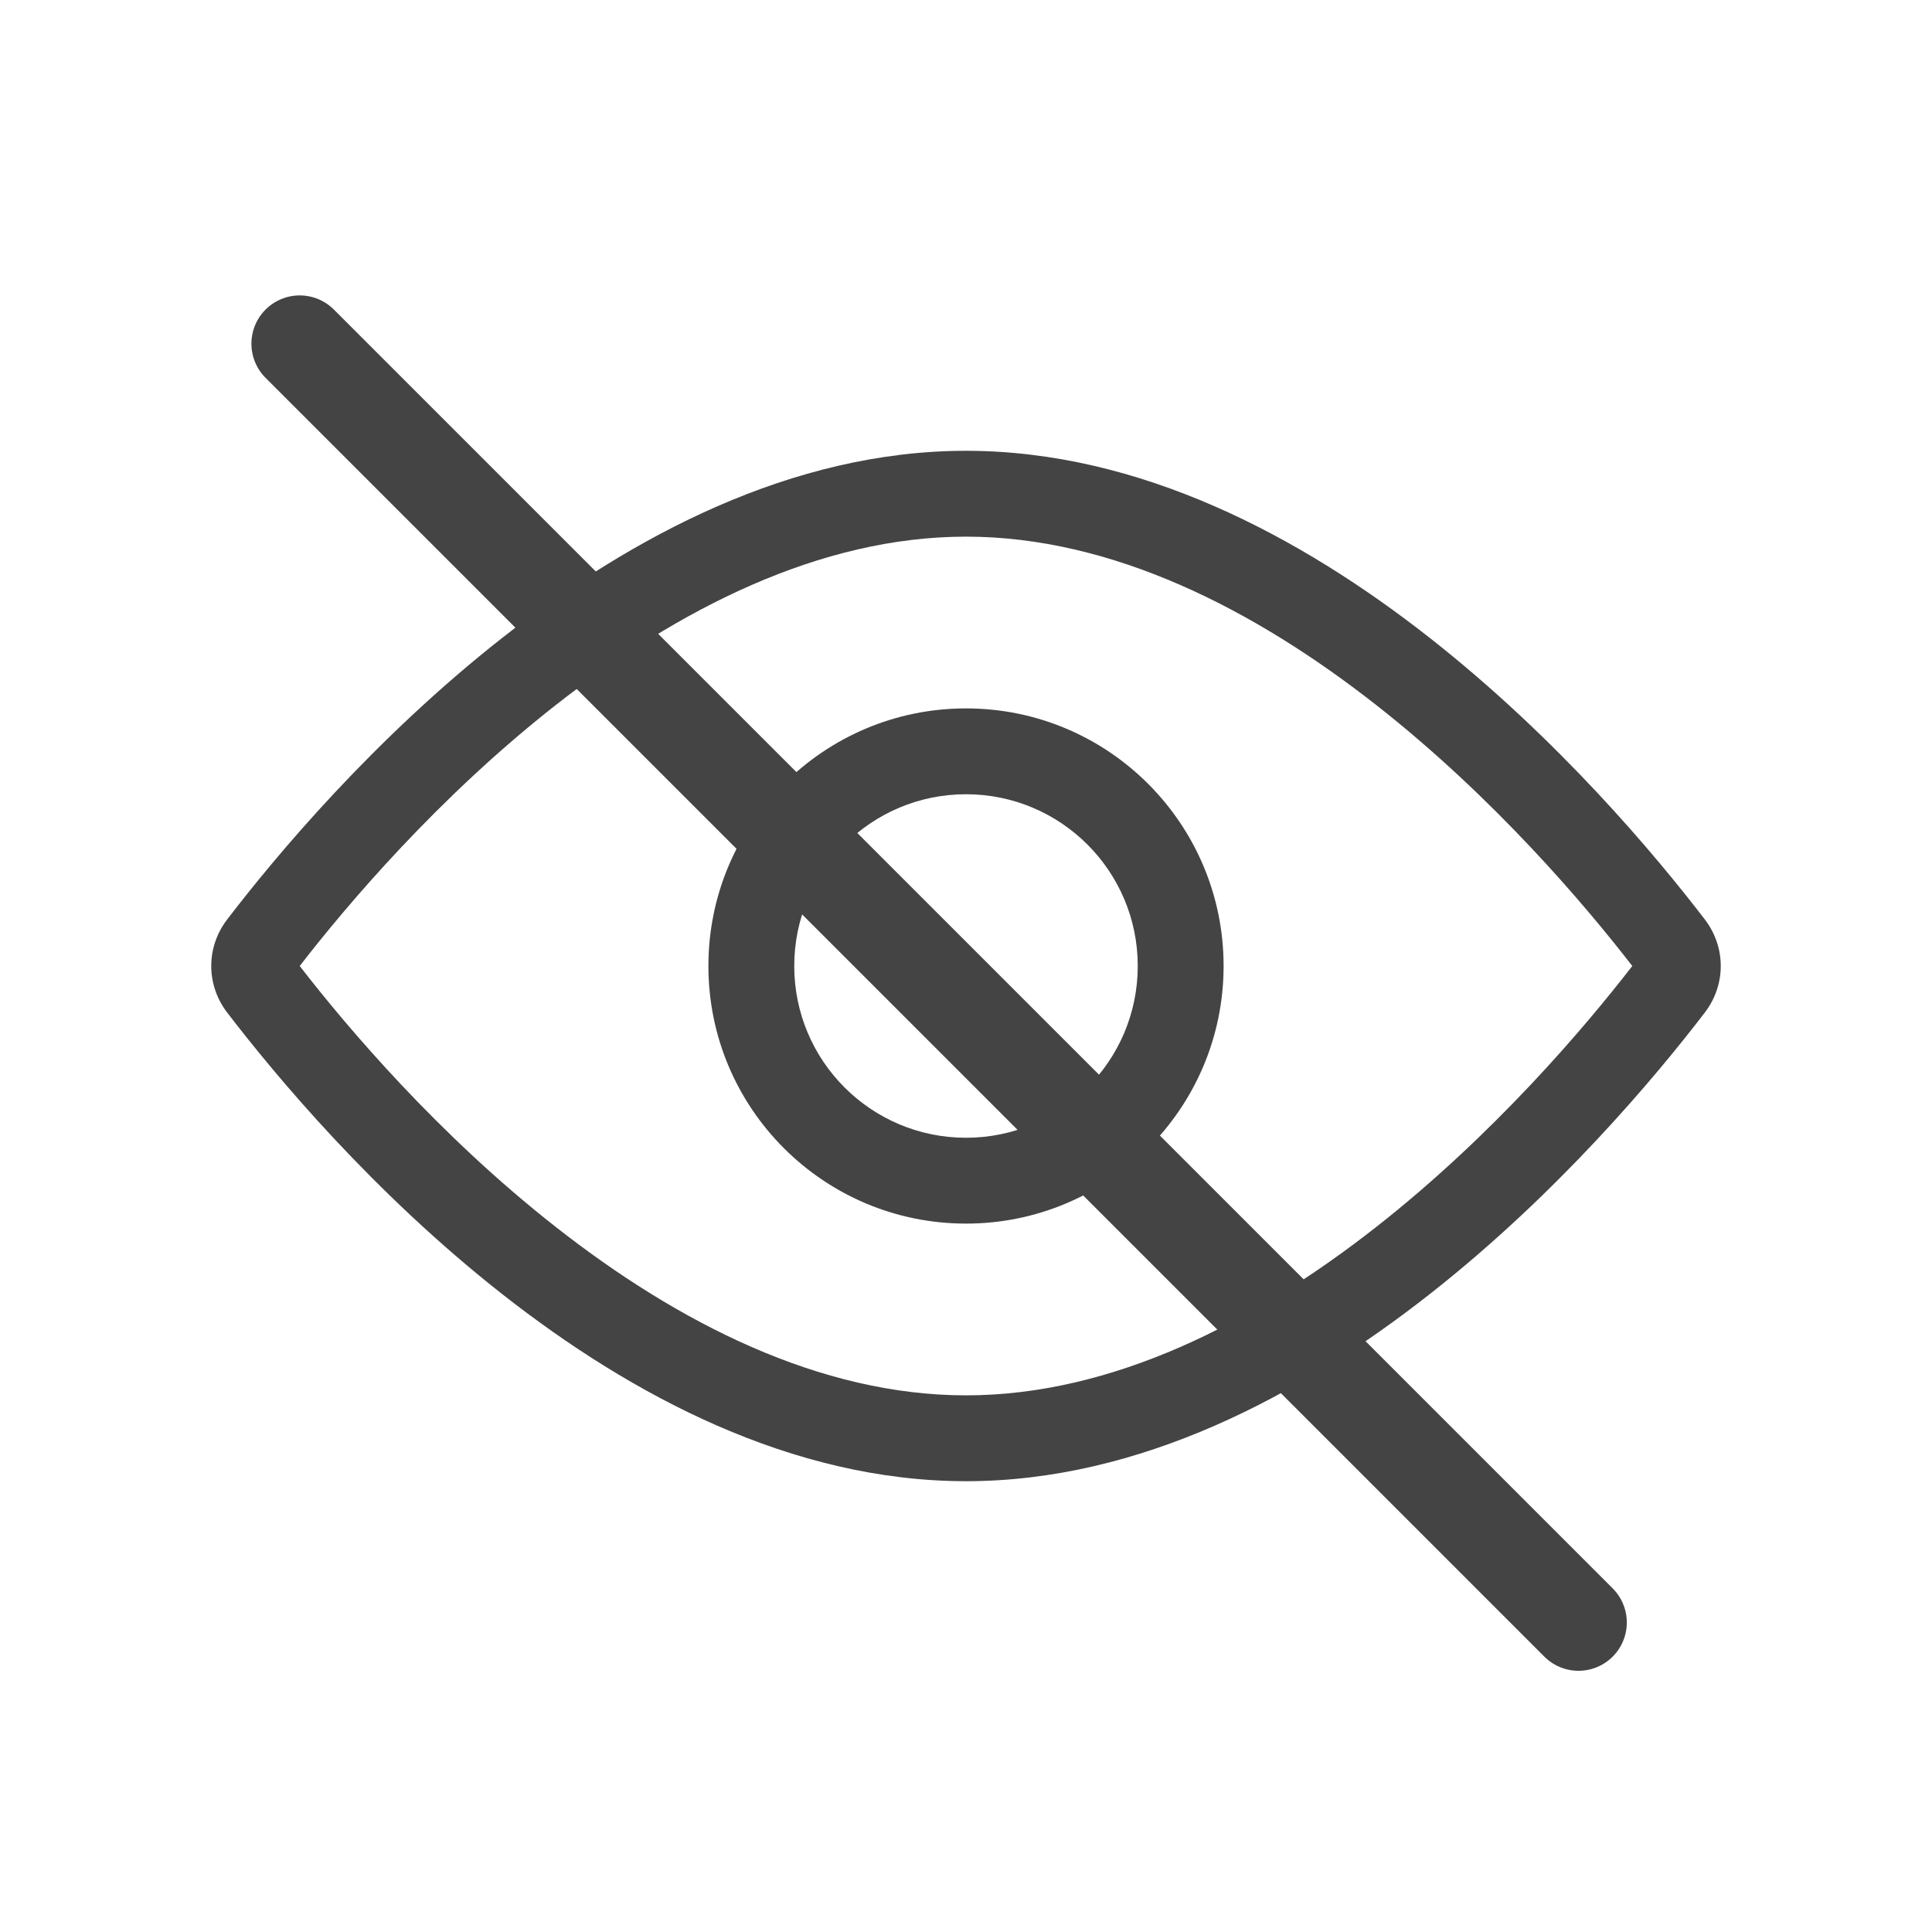 <?xml version="1.0" encoding="UTF-8"?>
<svg width="30px" height="30px" viewBox="0 0 30 30" version="1.1" xmlns="http://www.w3.org/2000/svg" xmlns:xlink="http://www.w3.org/1999/xlink">
    <!-- Generator: Sketch 57.1 (83088) - https://sketch.com -->
    <title>Non Visible</title>
    <desc>Created with Sketch.</desc>
    <g id="Non-Visible" stroke="none" stroke-width="1" fill="none" fill-rule="evenodd">
        <g id="Group" transform="translate(3, 5.337)">
            <g id="password_see_show_view_icon" transform="translate(0, 1.663)" fill="#444444">
                <path d="M22.346,8 C21.607,8.955 20.197,10.618 18.373,12.05 C16.473,13.541 14.27,14.667 12,14.667 C9.73,14.667 7.527,13.541 5.627,12.05 C3.802,10.618 2.393,8.955 1.654,8 C2.393,7.045 3.802,5.382 5.627,3.95 C7.527,2.459 9.73,1.333 12,1.333 C14.27,1.333 16.473,2.459 18.373,3.95 C20.197,5.382 21.607,7.045 22.346,8 Z M23.473,8.722 C21.966,10.69 17.399,16 12,16 C6.6,16 2.034,10.69 0.527,8.722 C0.198,8.292 0.198,7.708 0.527,7.278 C2.034,5.31 6.6,0 12,0 C17.399,0 21.966,5.31 23.473,7.278 C23.802,7.708 23.802,8.292 23.473,8.722 Z" id="Shape"></path>
                <path d="M12,10.667 C13.473,10.667 14.667,9.473 14.667,8 C14.667,6.527 13.473,5.333 12,5.333 C10.527,5.333 9.333,6.527 9.333,8 C9.333,9.473 10.527,10.667 12,10.667 Z M16,8 C16,10.209 14.209,12 12,12 C9.791,12 8,10.209 8,8 C8,5.791 9.791,4 12,4 C14.209,4 16,5.791 16,8 Z" id="Shape"></path>
            </g>
            <path d="M1.654,0 L21.511,19.857" id="Path-2" stroke="#444444" stroke-width="1.5" stroke-linecap="round"></path>
        </g>
    </g>
</svg>